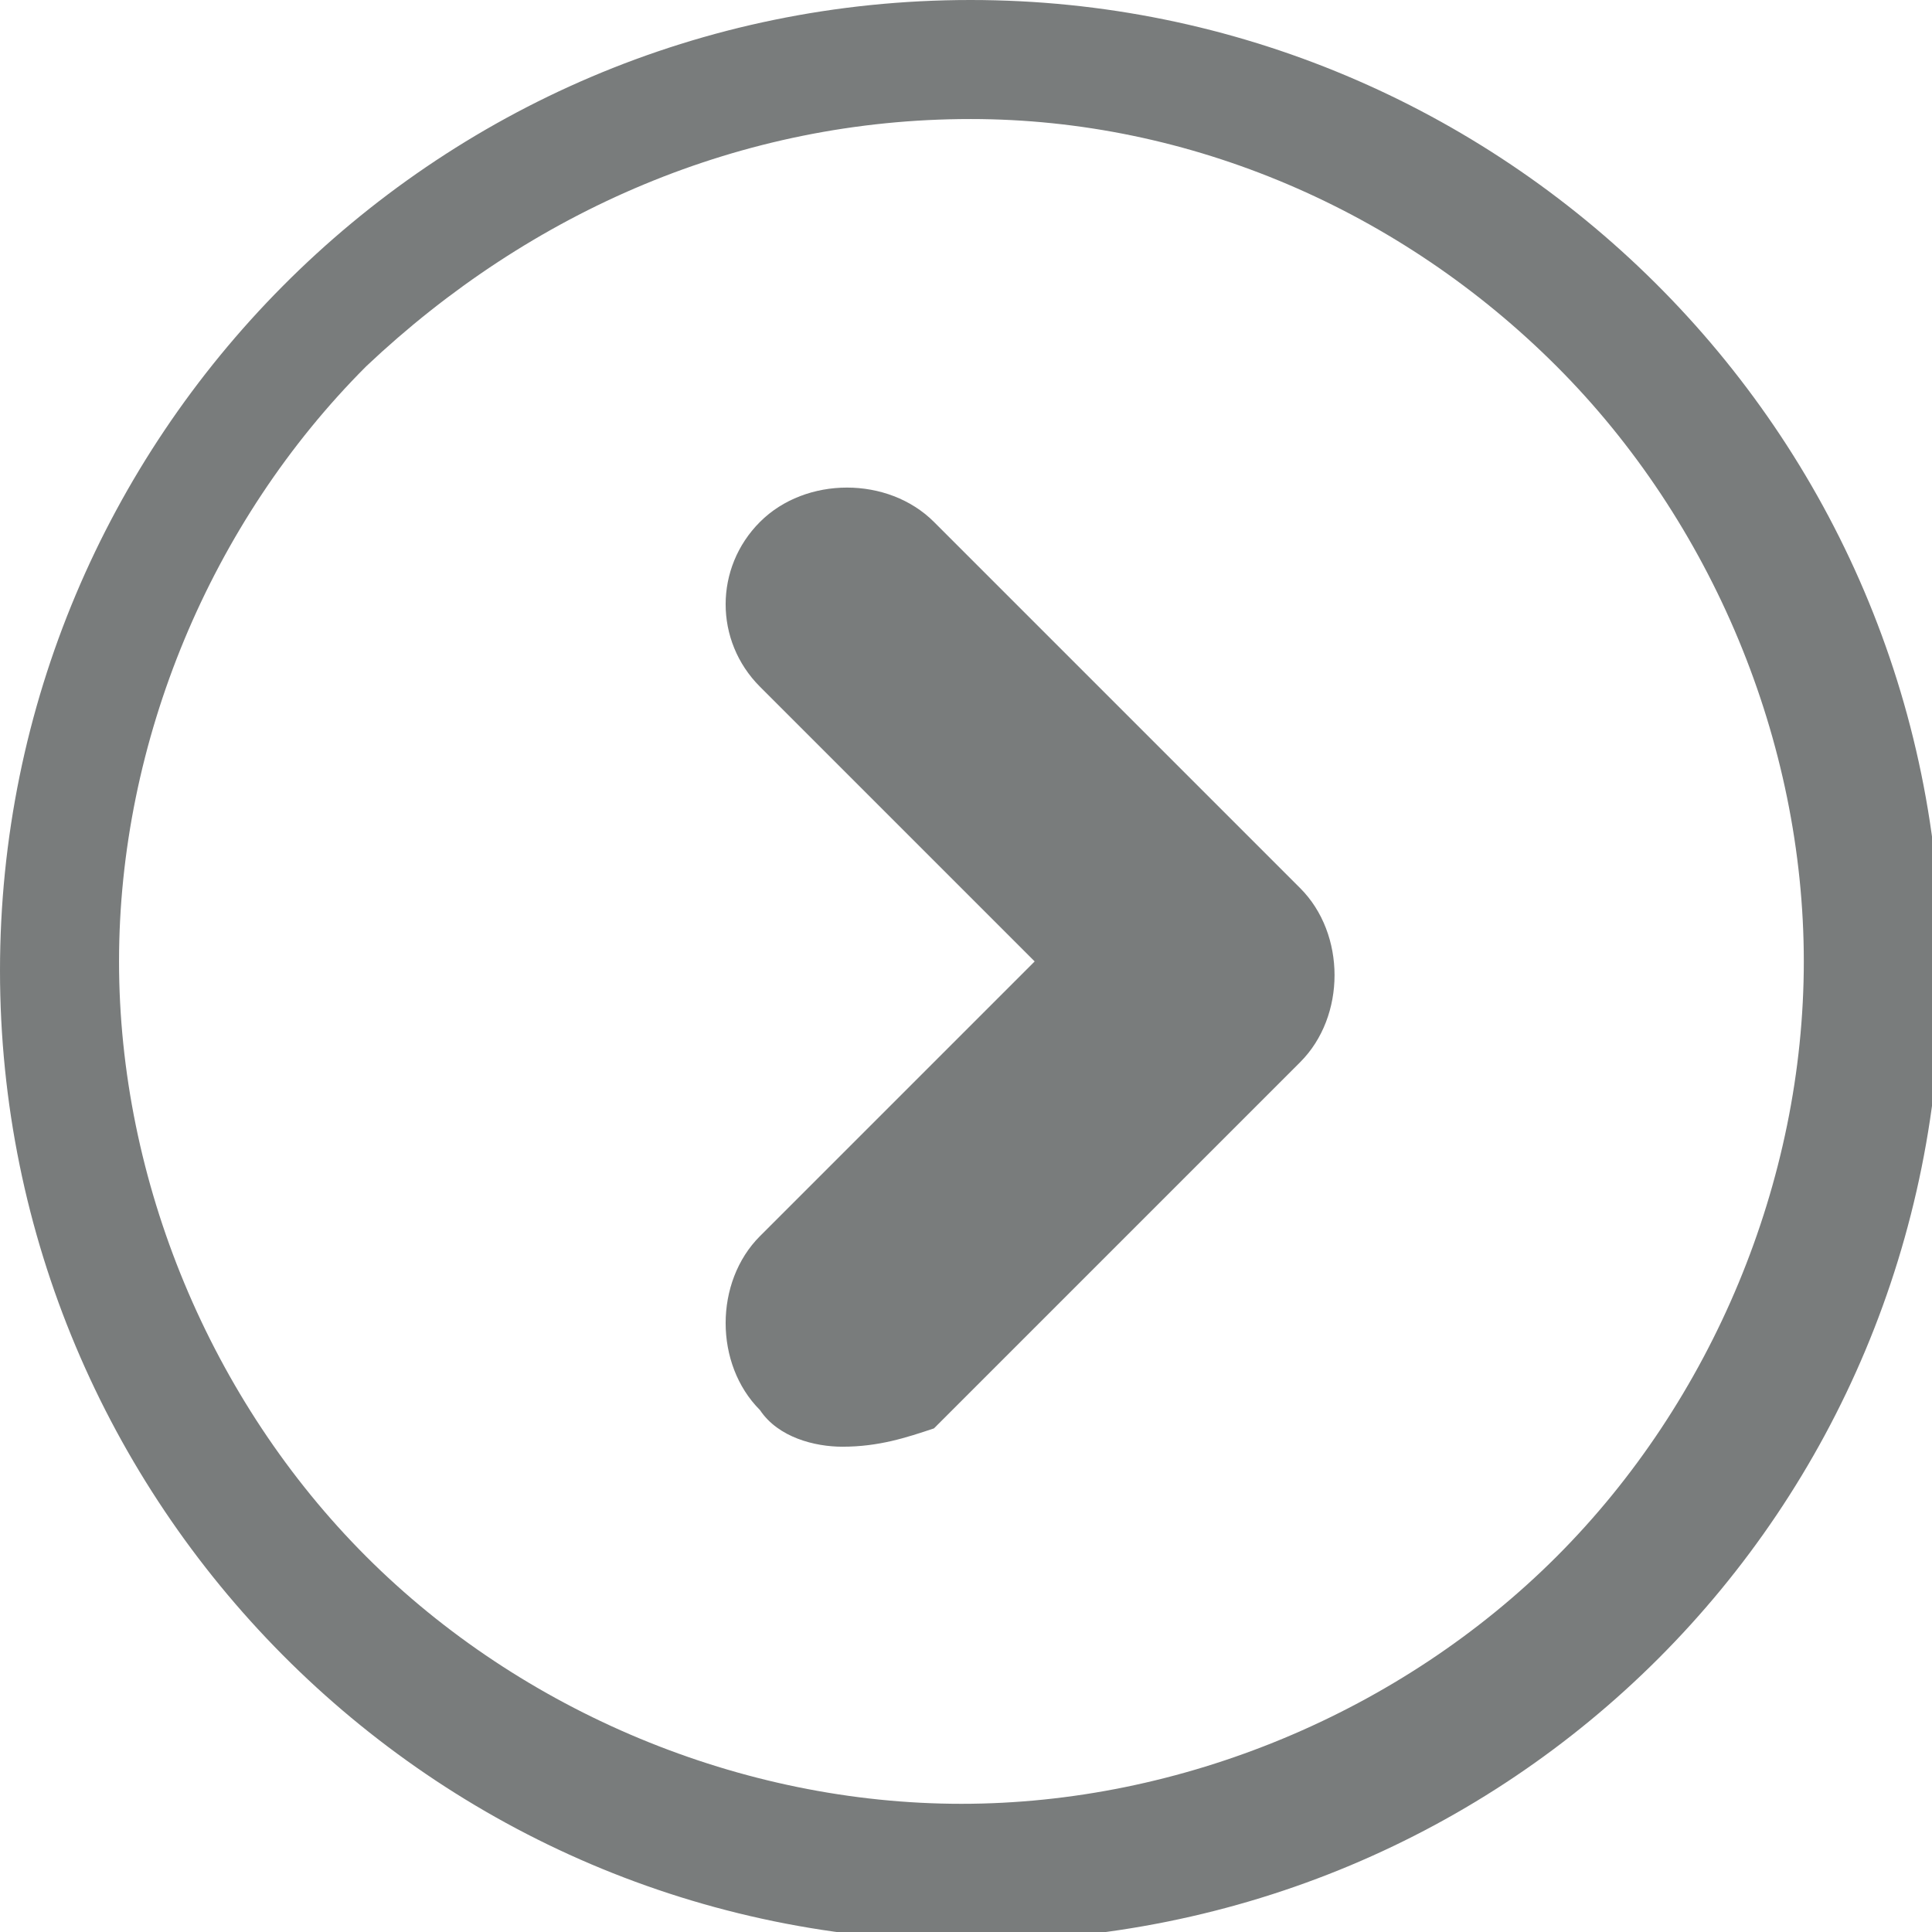 <svg class="icon" xmlns="http://www.w3.org/2000/svg" width="21.1" height="21.1" viewBox="0 0 21.1 21.1">
    <path fill="#797C7C" d="M9.2 15.8c-.3 0-.7-.1-.9-.4-.5-.5-.5-1.4 0-1.9l3-3-3-3c-.5-.5-.5-1.3 0-1.8s1.4-.5 1.9 0l4 4c.5.5.5 1.4 0 1.9l-4 4c-.3.1-.6.2-1 .2zm1.4-14.5C8.1 1.3 5.8 2.3 4 4c-1.7 1.7-2.7 4.1-2.7 6.5s1 4.8 2.7 6.5c1.7 1.7 4.1 2.7 6.5 2.7s4.8-1 6.5-2.7c1.7-1.7 2.7-4.1 2.7-6.5S18.7 5.7 17 4c-1.7-1.7-4-2.7-6.4-2.7m0-1.3c5.8 0 10.6 4.7 10.6 10.6s-4.7 10.6-10.6 10.6S0 16.4 0 10.6 4.7 0 10.6 0z"/>
</svg>